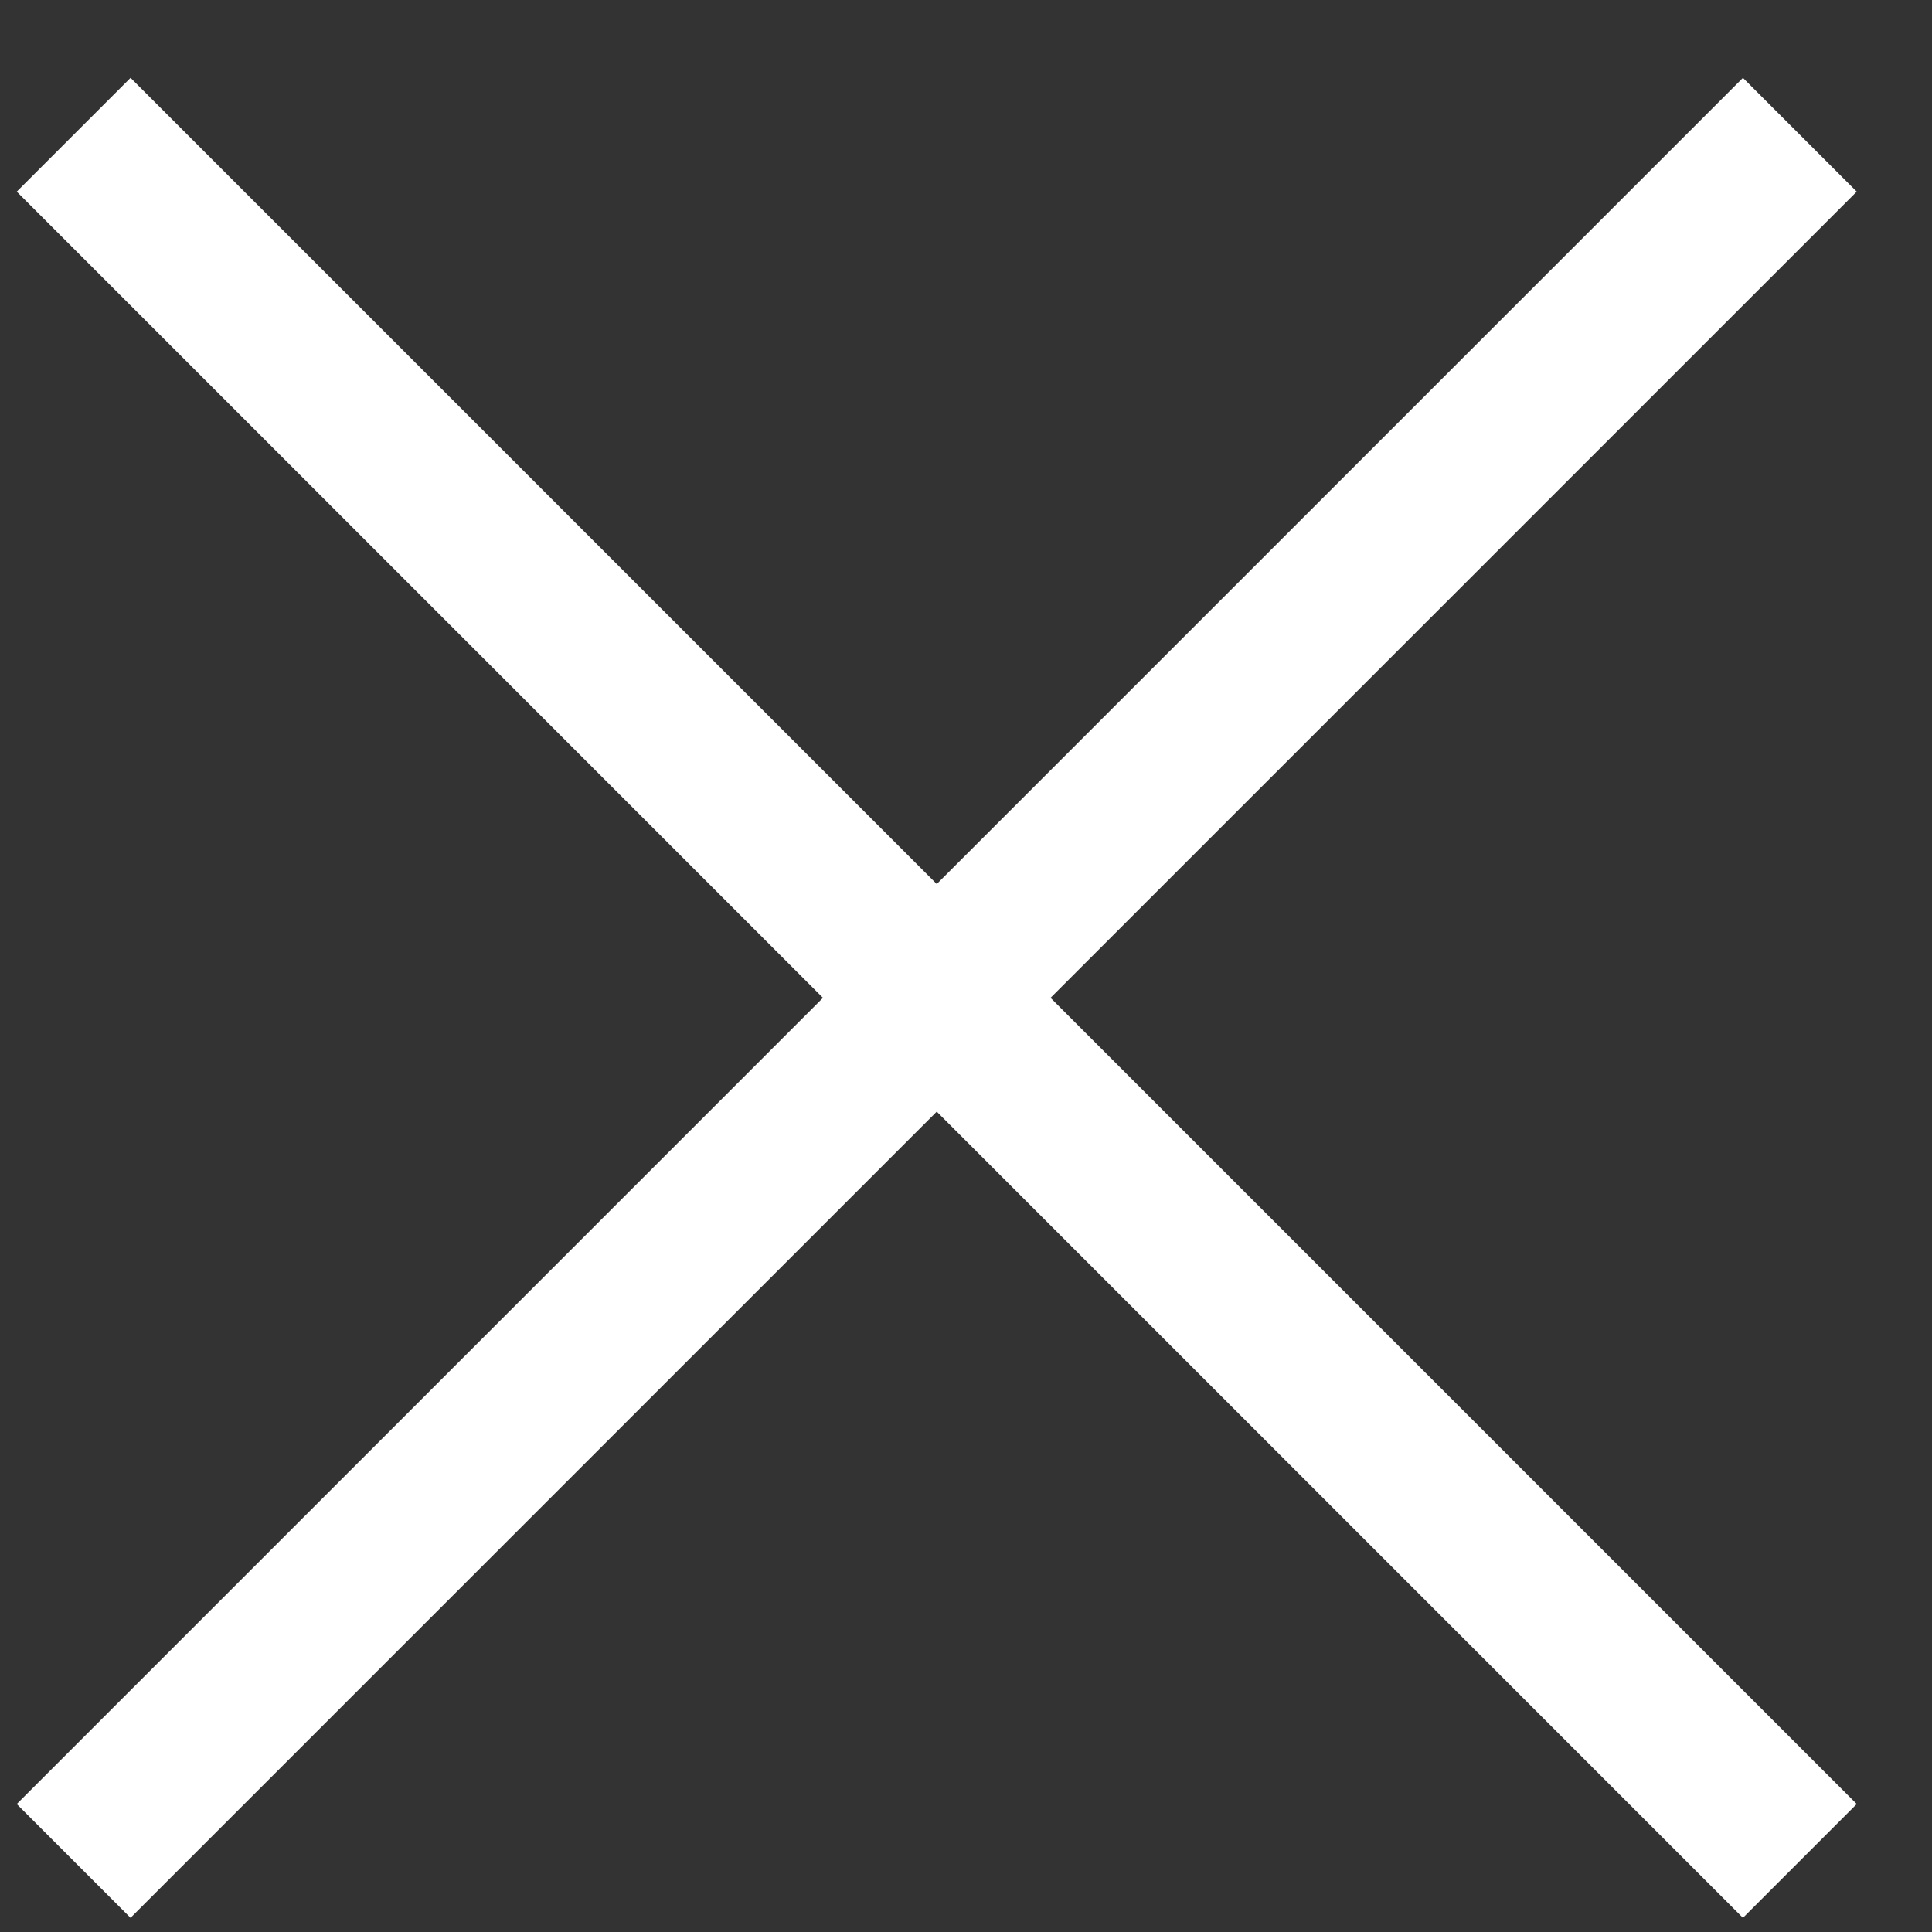 <svg width="21" height="21" viewBox="0 0 21 21" fill="none" xmlns="http://www.w3.org/2000/svg">
<rect x="0" y="0" width="21" height="21" fill="#333333" stroke="none"/>
<g clip-path="url(#clip0)">
<path d="M20.182 2.083L18.945 0.846L10.182 9.609L1.419 0.846L0.182 2.083L8.945 10.846L0.182 19.609L1.419 20.846L10.182 12.083L18.945 20.846L20.182 19.609L11.419 10.846L20.182 2.083Z" fill="white"/>
</g>
<defs>
<clipPath id="clip0">
<rect width="20" height="20" fill="white" transform="translate(0.182 0.846)"/>
</clipPath>
</defs>
</svg>
